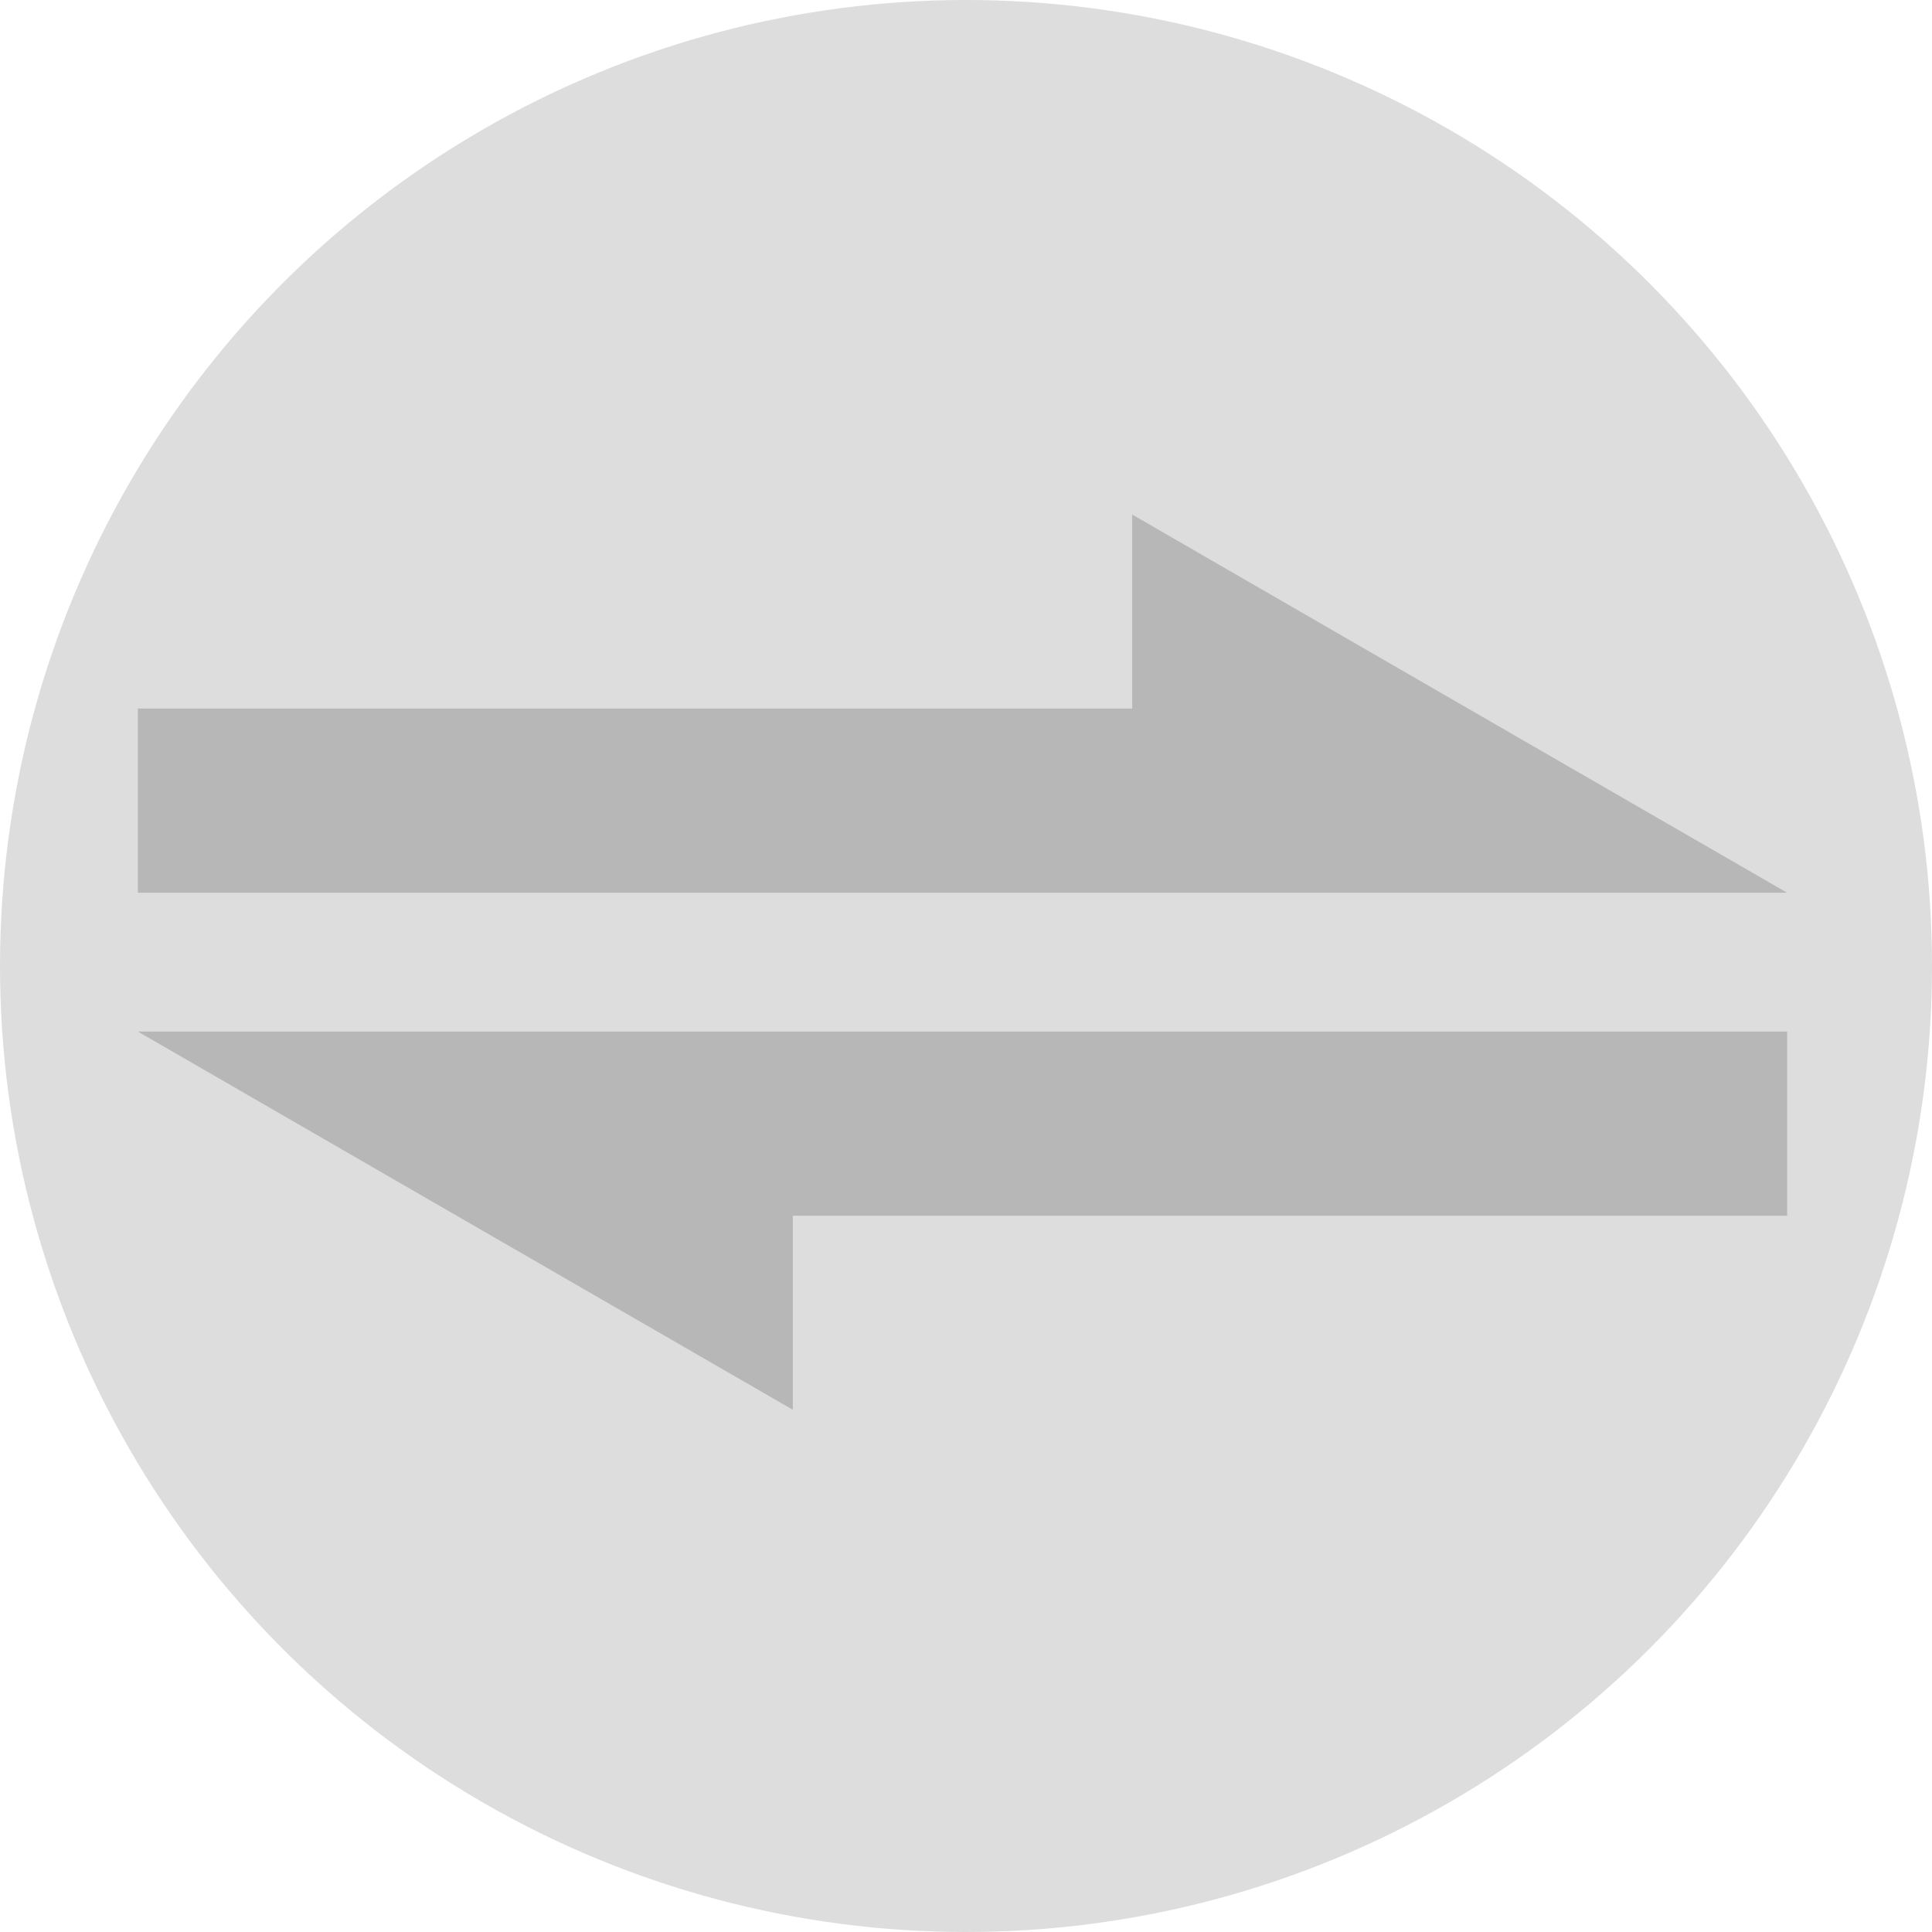 <svg id="Layer_1" data-name="Layer 1" xmlns="http://www.w3.org/2000/svg" viewBox="0 0 163 163"><defs><style>.cls-1{fill:#ddd;}.cls-2{fill:#b7b7b7;}</style></defs><circle class="cls-1" cx="81.5" cy="81.5" r="81.5"/><polygon class="cls-2" points="95.52 43.41 95.52 59.78 11.63 59.78 11.63 75.32 150.78 75.32 123.15 59.37 95.52 43.41"/><polygon class="cls-2" points="66.89 118.94 66.89 102.57 150.78 102.57 150.78 87.03 11.63 87.03 39.26 102.99 66.89 118.94"/></svg>